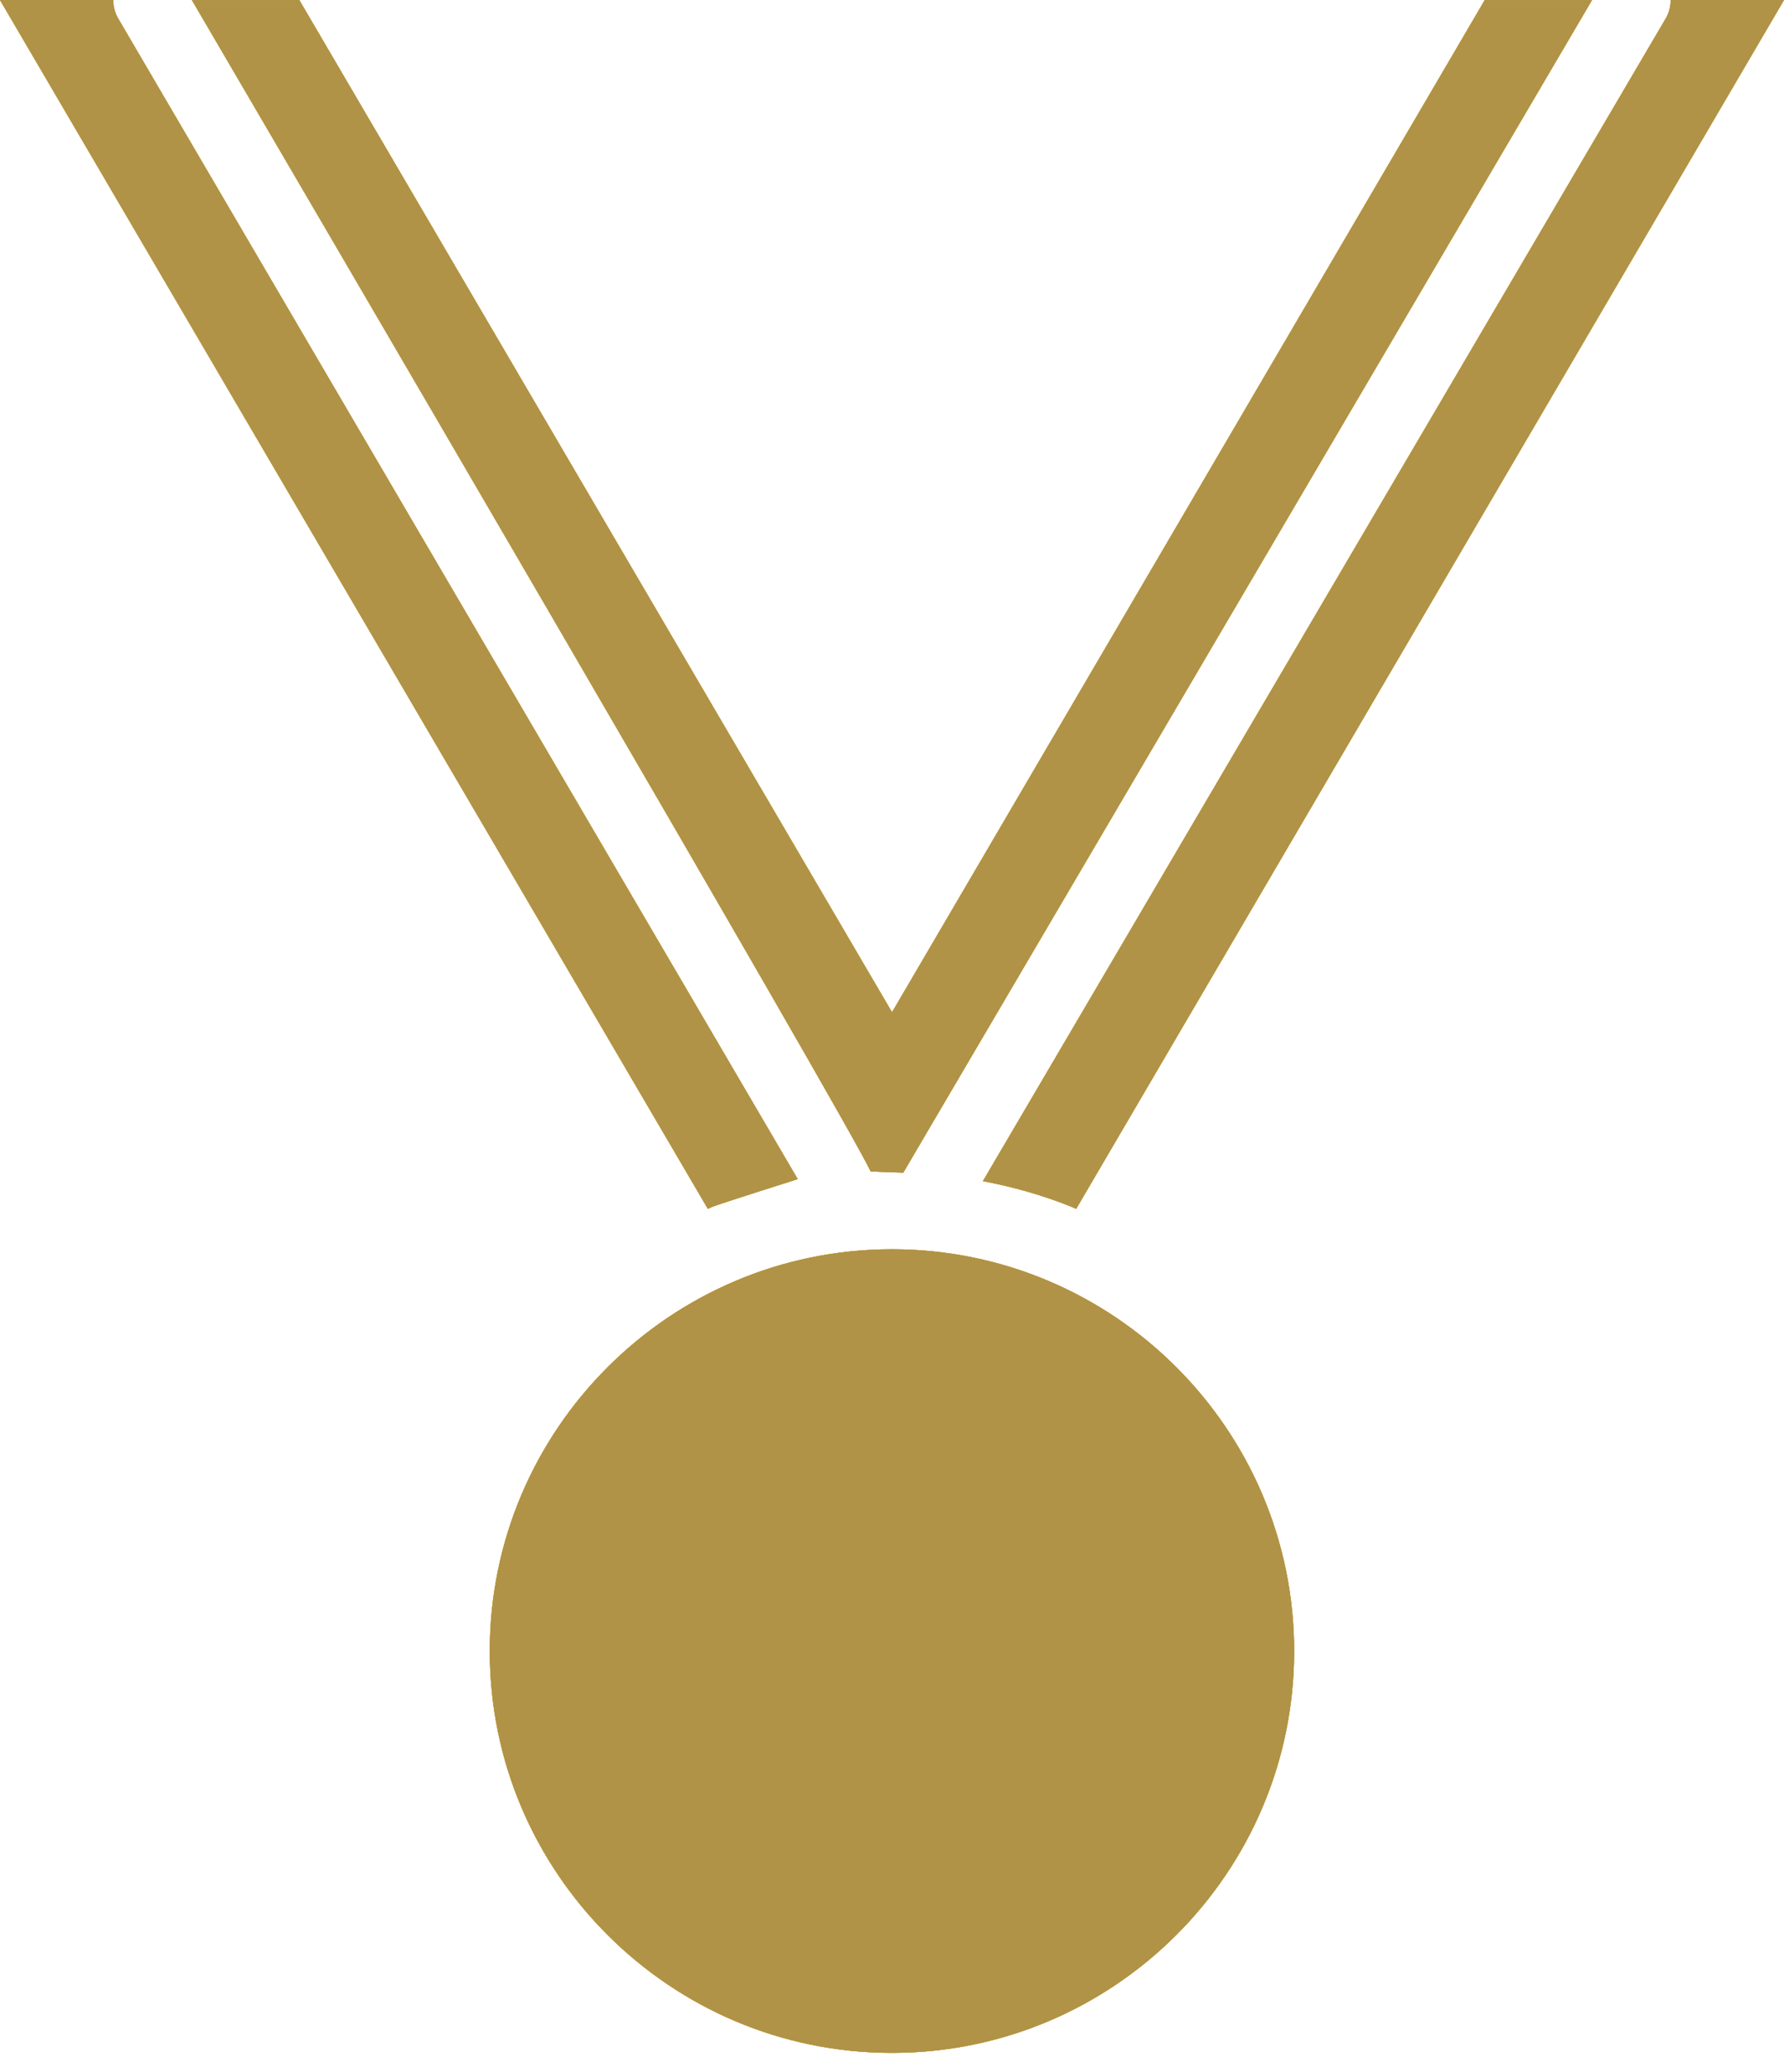 <svg width="87" height="101" viewBox="0 0 87 101" fill="none" xmlns="http://www.w3.org/2000/svg">
<path d="M81.473 0C81.473 0.304 81.402 0.614 81.238 0.894L47.934 57.568C49.411 57.85 50.854 58.254 52.239 58.813C52.321 58.846 52.398 58.886 52.48 58.92L87 0L81.473 0Z" fill="#D0A32D"/>
<path d="M81.473 0C81.473 0.304 81.402 0.614 81.238 0.894L47.934 57.568C49.411 57.85 50.854 58.254 52.239 58.813C52.321 58.846 52.398 58.886 52.48 58.92L87 0L81.473 0Z" fill="#D0A32D"/>
<path d="M81.473 0C81.473 0.304 81.402 0.614 81.238 0.894L47.934 57.568C49.411 57.85 50.854 58.254 52.239 58.813C52.321 58.846 52.398 58.886 52.48 58.92L87 0L81.473 0Z" fill="#D0A32D"/>
<path d="M81.473 0C81.473 0.304 81.402 0.614 81.238 0.894L47.934 57.568C49.411 57.85 50.854 58.254 52.239 58.813C52.321 58.846 52.398 58.886 52.48 58.92L87 0L81.473 0Z" fill="#B09347"/>
<path d="M23.885 80.474C23.885 91.273 32.683 100.058 43.498 100.058C54.313 100.058 63.111 91.273 63.111 80.474C63.111 69.676 54.312 60.89 43.498 60.89C32.685 60.89 23.885 69.676 23.885 80.474Z" fill="#D0A32D"/>
<path d="M23.885 80.474C23.885 91.273 32.683 100.058 43.498 100.058C54.313 100.058 63.111 91.273 63.111 80.474C63.111 69.676 54.312 60.89 43.498 60.89C32.685 60.89 23.885 69.676 23.885 80.474Z" fill="#D0A32D"/>
<path d="M23.885 80.474C23.885 91.273 32.683 100.058 43.498 100.058C54.313 100.058 63.111 91.273 63.111 80.474C63.111 69.676 54.312 60.89 43.498 60.89C32.685 60.89 23.885 69.676 23.885 80.474Z" fill="#D0A32D"/>
<path d="M23.885 80.474C23.885 91.273 32.683 100.058 43.498 100.058C54.313 100.058 63.111 91.273 63.111 80.474C63.111 69.676 54.312 60.89 43.498 60.89C32.685 60.89 23.885 69.676 23.885 80.474Z" fill="#B09347"/>
<path d="M42.46 57.099L44.05 57.156L44.758 55.948L77.638 0.002H72.408L43.501 49.339L14.595 0.002H9.357C13.545 7.153 41.466 54.853 42.461 57.101L42.46 57.099Z" fill="#D0A32D"/>
<path d="M42.46 57.099L44.05 57.156L44.758 55.948L77.638 0.002H72.408L43.501 49.339L14.595 0.002H9.357C13.545 7.153 41.466 54.853 42.461 57.101L42.46 57.099Z" fill="#D0A32D"/>
<path d="M42.46 57.099L44.05 57.156L44.758 55.948L77.638 0.002H72.408L43.501 49.339L14.595 0.002H9.357C13.545 7.153 41.466 54.853 42.461 57.101L42.46 57.099Z" fill="#D0A32D"/>
<path d="M42.46 57.099L44.05 57.156L44.758 55.948L77.638 0.002H72.408L43.501 49.339L14.595 0.002H9.357C13.545 7.153 41.466 54.853 42.461 57.101L42.46 57.099Z" fill="#B09347"/>
<path d="M34.754 58.814C35.138 58.66 38.901 57.47 38.901 57.47L5.758 0.895C5.594 0.613 5.523 0.305 5.523 0.001H0L34.52 58.919C34.6 58.886 34.676 58.846 34.755 58.813L34.754 58.814Z" fill="#D0A32D"/>
<path d="M34.754 58.814C35.138 58.66 38.901 57.47 38.901 57.47L5.758 0.895C5.594 0.613 5.523 0.305 5.523 0.001H0L34.52 58.919C34.6 58.886 34.676 58.846 34.755 58.813L34.754 58.814Z" fill="#D0A32D"/>
<path d="M34.754 58.814C35.138 58.66 38.901 57.47 38.901 57.47L5.758 0.895C5.594 0.613 5.523 0.305 5.523 0.001H0L34.52 58.919C34.6 58.886 34.676 58.846 34.755 58.813L34.754 58.814Z" fill="#D0A32D"/>
<path d="M34.754 58.814C35.138 58.66 38.901 57.47 38.901 57.47L5.758 0.895C5.594 0.613 5.523 0.305 5.523 0.001H0L34.52 58.919C34.6 58.886 34.676 58.846 34.755 58.813L34.754 58.814Z" fill="#B09347"/>
</svg>
